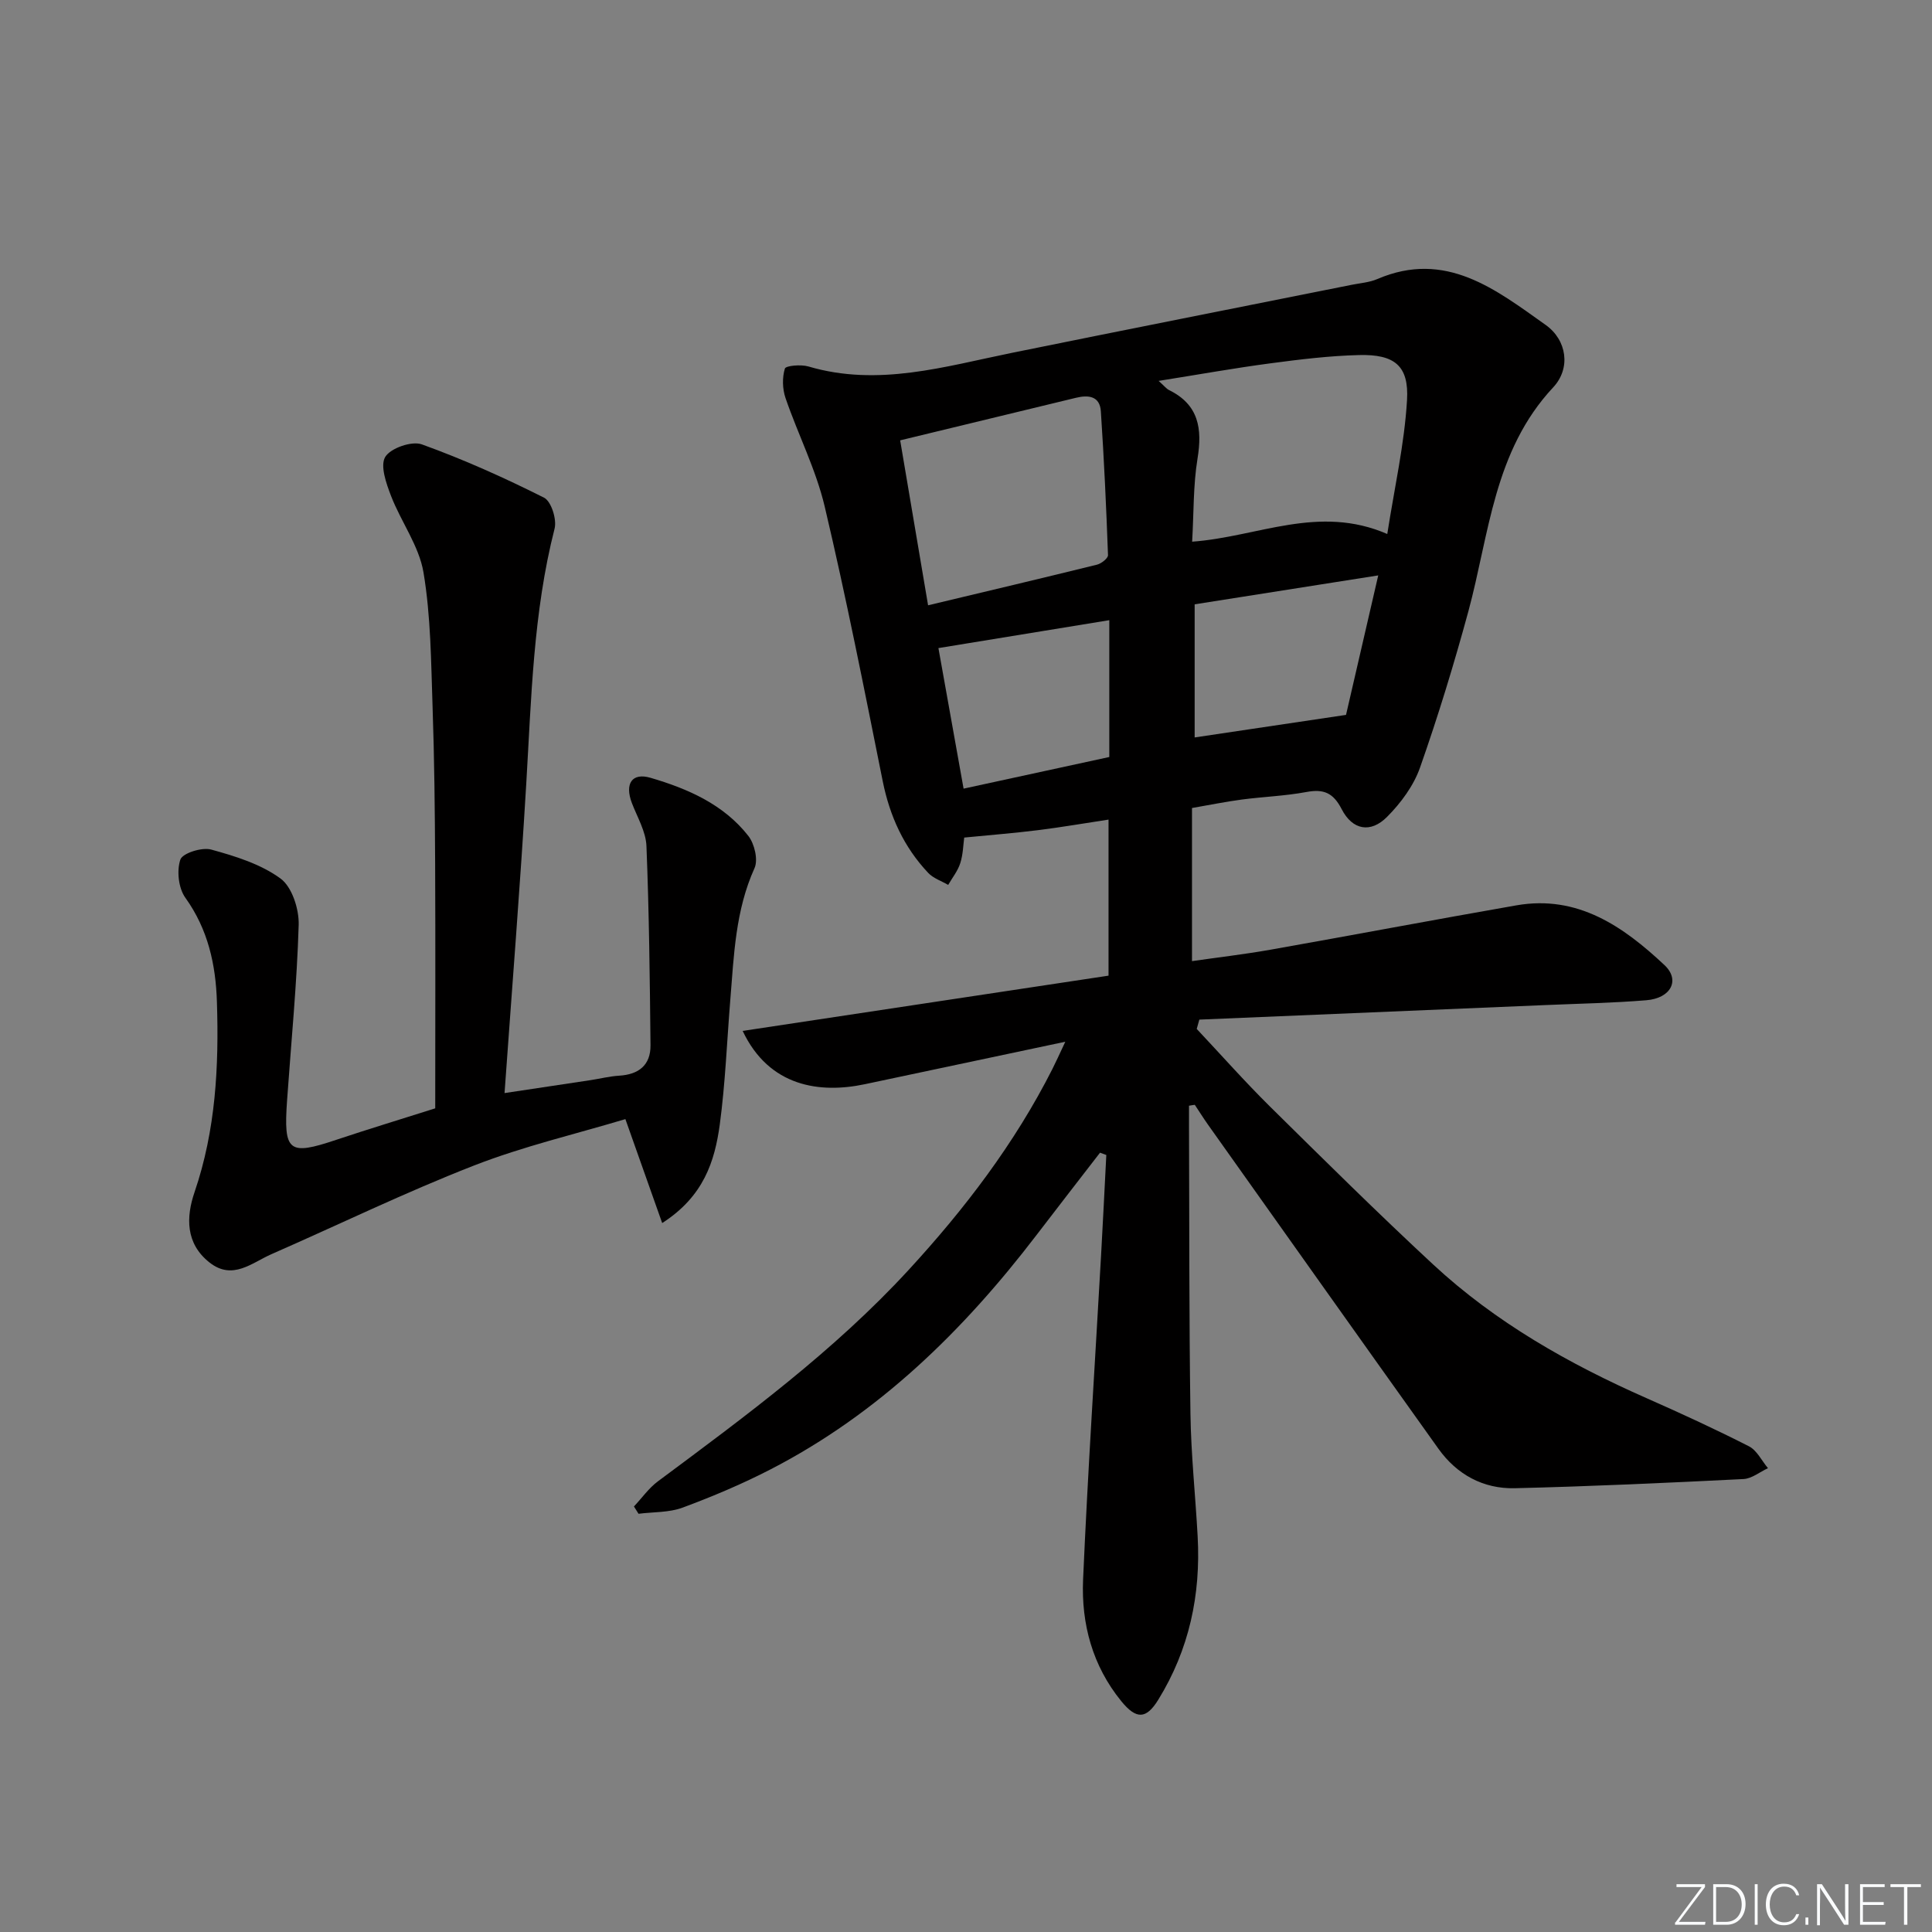<svg enable-background="new 0 0 400 400" viewBox="0 0 400 400" xmlns="http://www.w3.org/2000/svg"><rect x="0" y="0" width="400" height="400" fill="#808080" stroke="none"/><g fill="#fafbfc"><path d="m346.9 398 5.4-7.3h-5.2v-.6h5.9v.6l-5.4 7.2h5.5l-.1.6h-6.2v-.5z"/><path d="m354.7 390.1h2.8c2.3 0 3.9 1.6 3.9 4.1s-1.6 4.3-3.9 4.3h-2.8zm.6 7.8h2c2.2 0 3.3-1.6 3.3-3.6 0-1.8-1-3.6-3.3-3.6h-2z"/><path d="m363.9 390.1v8.4h-.6v-8.4z"/><path d="m372.5 396.3c-.4 1.3-1.4 2.3-3.2 2.3-2.4 0-3.7-1.9-3.7-4.3 0-2.3 1.2-4.3 3.7-4.3 1.8 0 2.9 1 3.2 2.4h-.6c-.4-1.1-1.1-1.8-2.5-1.8-2.1 0-3 1.9-3 3.7s.9 3.7 3 3.7c1.4 0 2.1-.7 2.5-1.7z"/><path d="m373.8 398.5v-1.5h.6v1.5z"/><path d="m376.2 398.5v-8.4h1c1.3 2 4.4 6.7 4.9 7.6-.1-1.2-.1-2.4-.1-3.8v-3.8h.7v8.4h-.9c-1.2-1.9-4.4-6.8-5-7.7.1 1.1 0 2.3 0 3.9v3.9h-.6z"/><path d="m390 394.4h-4.3v3.5h4.7l-.1.6h-5.2v-8.4h5.1v.6h-4.5v3.1h4.3z"/><path d="m394.2 390.7h-2.8v-.6h6.3v.6h-2.8v7.8h-.7z"/></g><path d="m246.17 228.93v4.29c.08 19.83.01 39.66.3 59.49.12 8.46 1.03 16.91 1.49 25.37.67 12.09-1.75 23.47-8.17 33.86-2.48 4.01-4.52 4.1-7.65.26-5.95-7.31-8.29-15.99-7.9-25.13.98-22.43 2.47-44.83 3.73-67.24.39-6.9.72-13.8 1.08-20.7-.43-.16-.87-.32-1.3-.48-4.39 5.69-8.81 11.37-13.18 17.09-15.13 19.78-32.63 36.91-54.98 48.45-5.88 3.04-12.03 5.63-18.24 7.94-2.82 1.05-6.09.89-9.15 1.28-.32-.5-.63-1.01-.95-1.51 1.65-1.75 3.07-3.8 4.97-5.21 18.18-13.52 36.41-26.94 51.86-43.72 11.67-12.68 22.02-26.25 29.82-41.67.72-1.42 1.37-2.88 2.66-5.62-14.63 3.1-28.06 5.95-41.49 8.79-9.3 1.97-19.82.57-25.31-11.03 25.45-3.84 50.5-7.63 75.75-11.44 0-10.81 0-21.1 0-32.31-4.98.75-9.79 1.59-14.63 2.19-4.91.61-9.85 1-15.25 1.53-.2 1.45-.23 3.47-.82 5.31-.51 1.6-1.64 3-2.5 4.49-1.4-.82-3.08-1.36-4.14-2.49-5.03-5.33-7.94-11.71-9.4-18.93-3.82-19.02-7.57-38.07-12.03-56.94-1.82-7.69-5.53-14.92-8.11-22.45-.64-1.88-.7-4.23-.13-6.09.18-.61 3.33-.89 4.86-.44 14.45 4.27 28.26 0 42.21-2.83 23.41-4.76 46.84-9.38 70.26-14.07 1.79-.36 3.69-.49 5.34-1.2 14.15-6.07 24.52 2.18 34.85 9.51 4.38 3.11 5.26 8.95 1.55 12.92-12.33 13.19-13.22 30.37-17.57 46.41-2.96 10.88-6.26 21.68-10 32.31-1.32 3.76-3.97 7.34-6.82 10.2-3.4 3.43-7.16 2.76-9.4-1.59-1.76-3.42-3.75-4.22-7.32-3.55-4.4.82-8.92.97-13.37 1.56-3.26.43-6.49 1.09-10.3 1.75v31.7c5.28-.76 10.78-1.4 16.23-2.36 16.99-3.01 33.95-6.22 50.95-9.19 12.68-2.21 22.12 4.38 30.64 12.37 3.32 3.12 1.32 6.87-3.75 7.28-6.96.57-13.95.7-20.93 1-23.87 1.01-47.75 2.01-71.62 3.01-.18.64-.36 1.29-.54 1.93 5.05 5.37 9.94 10.9 15.18 16.08 11.14 11 22.27 22.02 33.75 32.67 12.94 12.01 28.12 20.6 44.21 27.7 7.14 3.15 14.24 6.42 21.19 9.96 1.65.84 2.64 2.98 3.94 4.53-1.69.78-3.34 2.16-5.06 2.25-15.78.79-31.57 1.52-47.37 1.9-6.51.15-11.97-2.82-15.79-8.16-15.96-22.34-31.83-44.74-47.73-67.13-.95-1.34-1.81-2.73-2.72-4.09-.39.04-.79.12-1.2.19zm-6.29-150.07c1.2 1.07 1.61 1.63 2.16 1.9 6.16 3.03 6.91 7.99 5.89 14.21-.9 5.51-.76 11.19-1.11 17.18 13.6-.99 26.17-7.77 40.4-1.59 1.48-9.54 3.55-18.59 4.09-27.73.42-7.13-2.61-9.5-9.91-9.32-6.13.15-12.26.9-18.35 1.71-7.48.99-14.93 2.33-23.17 3.64zm-47.73 46.46c12.15-2.9 23.57-5.6 34.96-8.41.91-.22 2.32-1.33 2.29-1.98-.36-9.93-.82-19.86-1.48-29.77-.21-3.17-2.57-3.43-5.16-2.8-11.86 2.88-23.73 5.75-36.39 8.81 1.92 11.31 3.79 22.37 5.78 34.15zm86.53 22.69c2.1-9.09 4.28-18.53 6.67-28.88-13.31 2.1-25.64 4.04-38.01 5.99v27.56c10.36-1.55 20.47-3.05 31.34-4.67zm-49.01-19.61c-11.92 1.95-23.58 3.85-35.38 5.78 1.66 9.28 3.37 18.85 5.21 29.1 10.21-2.22 20.16-4.38 30.17-6.55 0-9.73 0-18.99 0-28.33z" fill="#010000"/><path d="m137.1 253.22c-2.67-7.55-5.01-14.14-7.62-21.52-10.24 3.08-21.09 5.61-31.37 9.62-14.18 5.53-27.92 12.21-41.88 18.33-4.09 1.79-8.07 5.51-12.86 1.73-4.99-3.94-4.85-9.42-3.09-14.56 4.39-12.85 5.06-26.04 4.63-39.39-.24-7.73-1.84-15.02-6.54-21.57-1.42-1.98-1.81-5.58-1.03-7.89.45-1.33 4.46-2.6 6.37-2.08 5 1.37 10.27 3 14.37 6 2.38 1.74 3.85 6.33 3.76 9.58-.36 12.11-1.55 24.19-2.4 36.29-.76 10.73.3 11.54 10.14 8.24 6.61-2.21 13.29-4.23 20.53-6.53 0-16.8.06-33.73-.02-50.67-.05-10.82-.16-21.65-.53-32.46-.32-9.3-.35-18.69-1.88-27.82-.92-5.5-4.66-10.49-6.73-15.87-.99-2.57-2.28-6.23-1.19-8.05 1.1-1.82 5.49-3.35 7.57-2.6 8.65 3.12 17.09 6.91 25.31 11.04 1.49.75 2.67 4.5 2.18 6.41-4.44 17.39-4.81 35.17-5.87 52.91-1.25 21.04-2.93 42.06-4.49 63.95 6.22-.93 12.02-1.8 17.82-2.68 1.97-.3 3.92-.8 5.9-.92 4.06-.24 6.54-2.18 6.5-6.31-.14-13.75-.29-27.5-.84-41.24-.12-3.01-1.9-5.97-3.02-8.91-1.51-3.97 0-6.35 3.88-5.21 7.71 2.26 15.11 5.49 20.23 12.02 1.28 1.63 2.07 4.96 1.28 6.69-3.95 8.74-4.26 18.02-5.01 27.27-.7 8.61-1.03 17.27-2.18 25.82-1.04 7.59-3.33 14.87-11.92 20.38z" fill="#010000"/></svg>